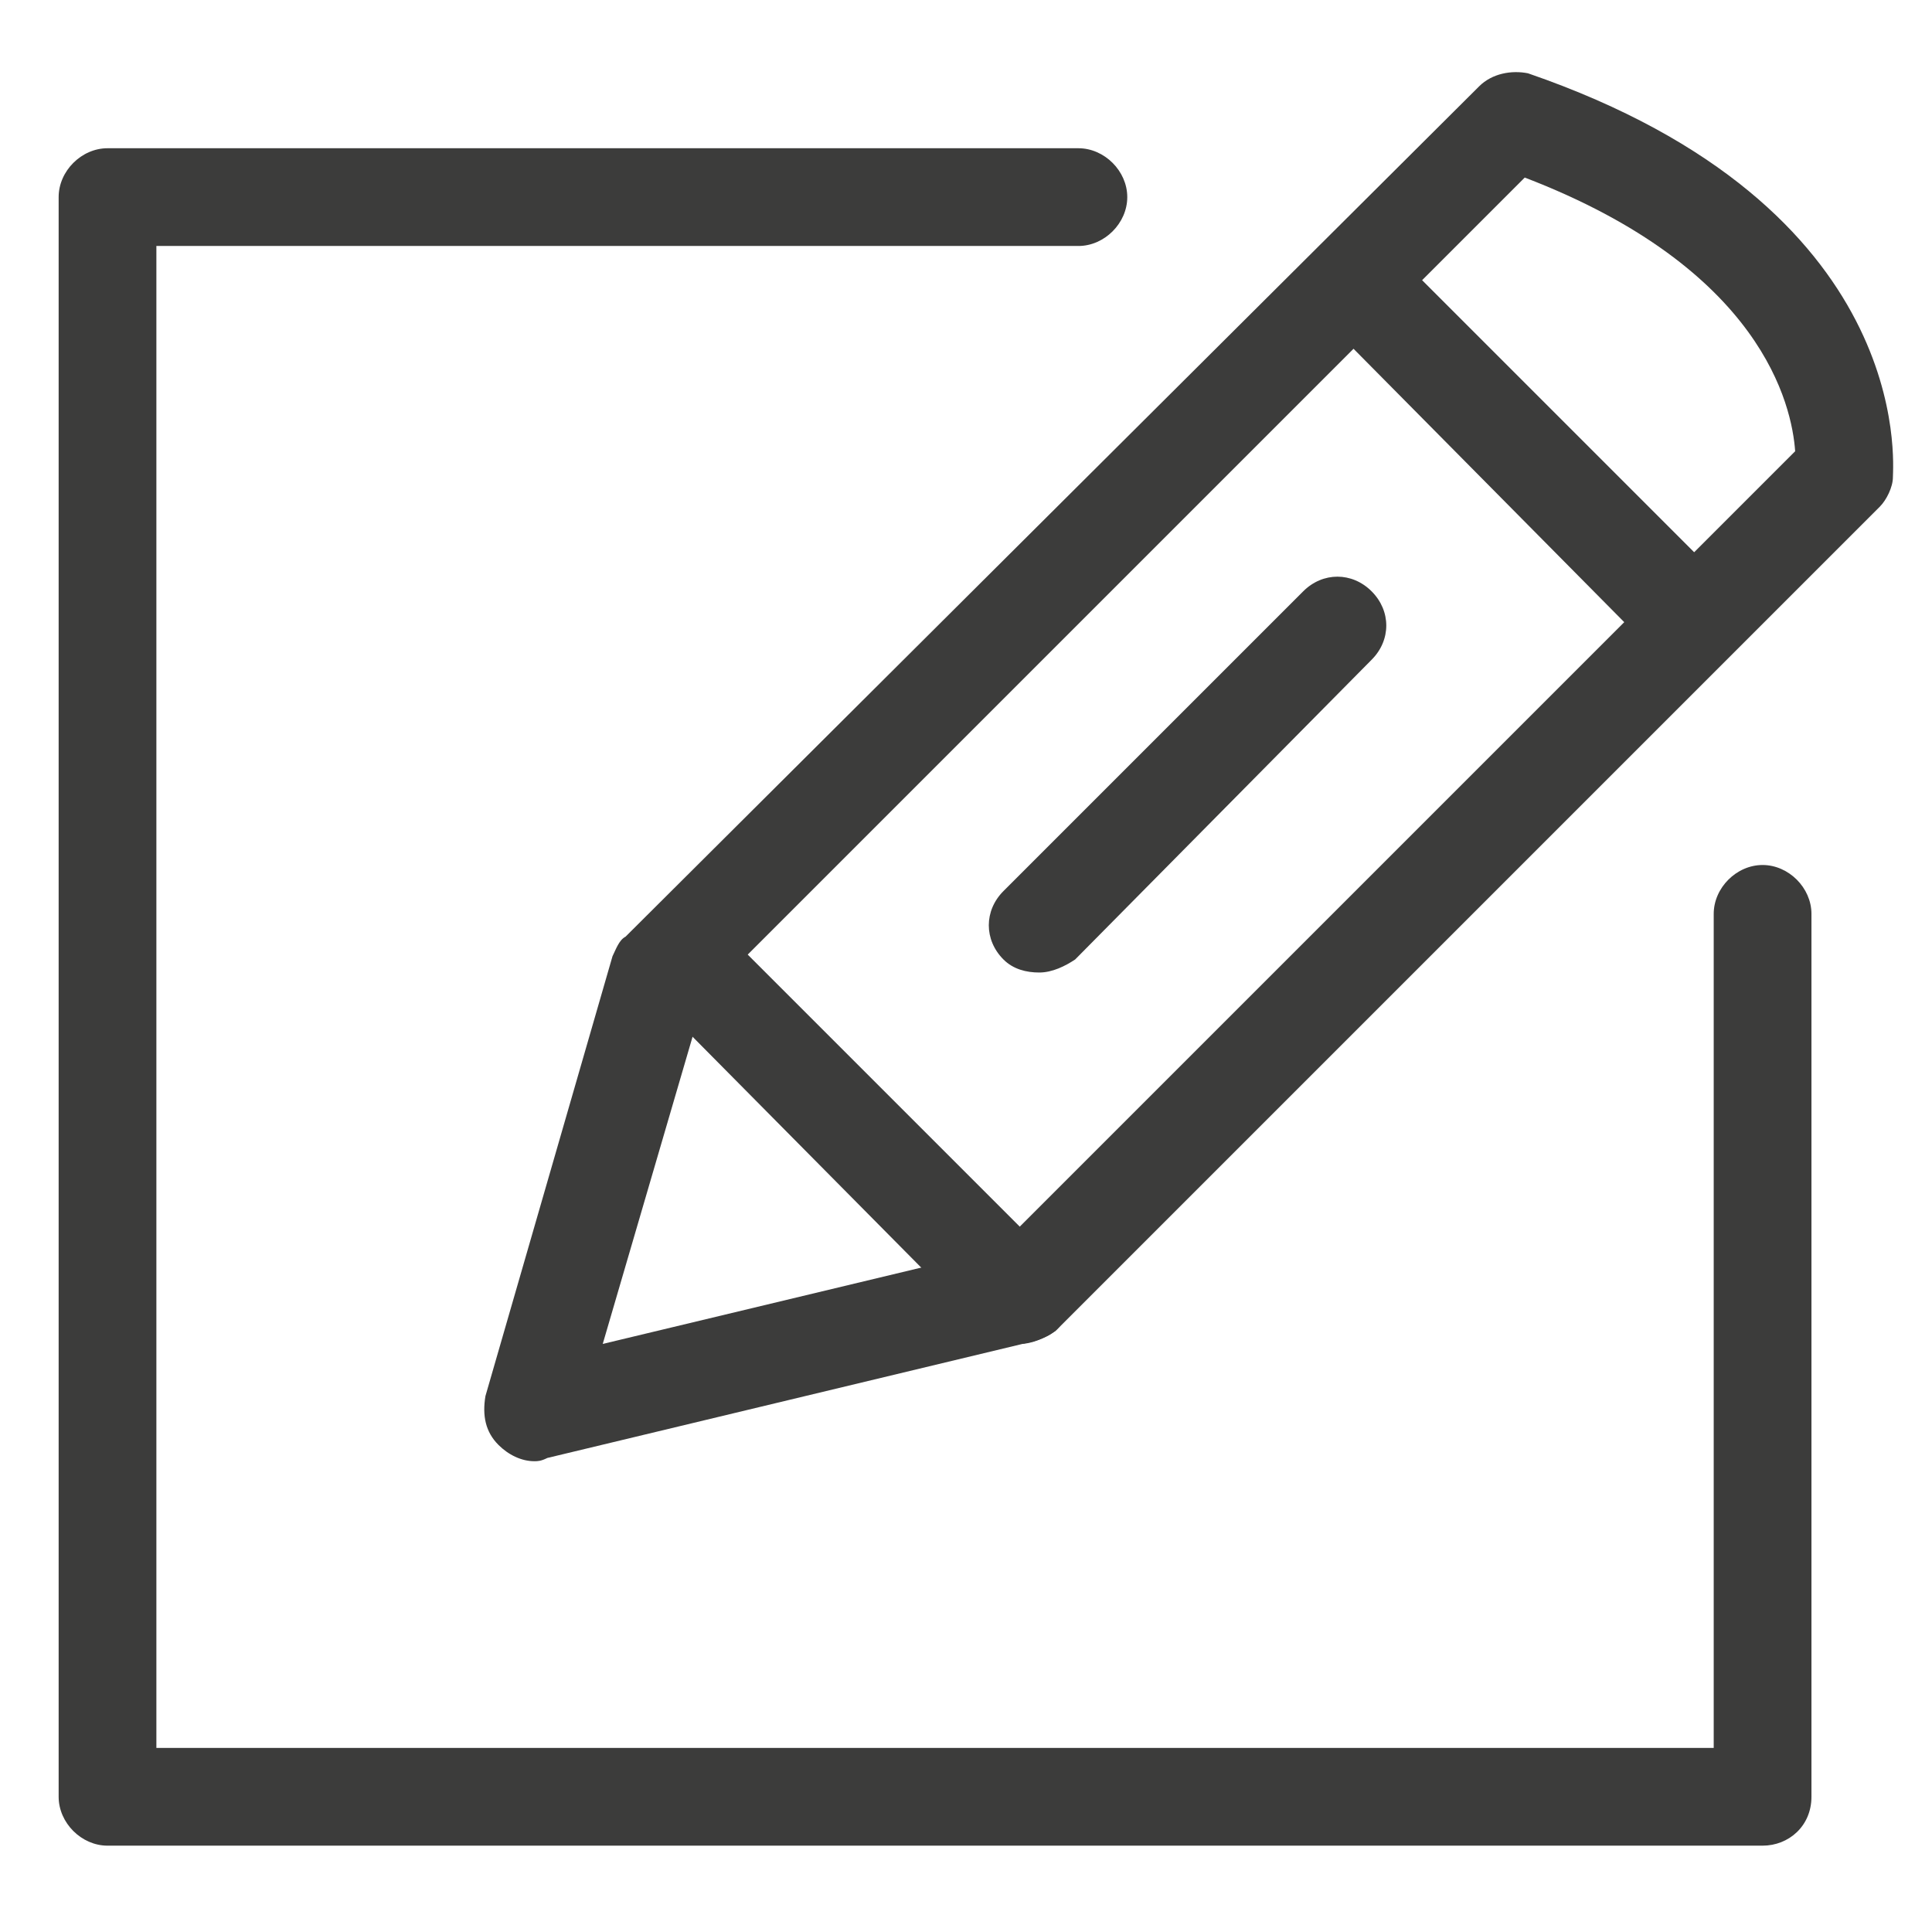 <?xml version="1.0" encoding="utf-8"?>
<!-- Generator: Adobe Illustrator 27.0.0, SVG Export Plug-In . SVG Version: 6.00 Build 0)  -->
<svg width="20px" height="20px" version="1.1" id="Capa_1" xmlns="http://www.w3.org/2000/svg" xmlns:xlink="http://www.w3.org/1999/xlink" x="0px" y="0px"
	 viewBox="0 0 59.3 59" style="enable-background:new 0 0 59.3 59;" xml:space="preserve">
<style type="text/css">
	.st0{fill:#3C3C3B;}
</style>
<g>
	<path class="st0" d="M54.1,56.5H3.3c-0.8,0-1.5-0.7-1.5-1.5V5.9c0-0.8,0.7-1.5,1.5-1.5h29.8c0.8,0,1.5,0.7,1.5,1.5
		s-0.7,1.5-1.5,1.5H4.8v46.1h47.8V27.9c0-0.8,0.7-1.5,1.5-1.5s1.5,0.7,1.5,1.5V55C55.6,55.9,54.9,56.5,54.1,56.5z"/>
</g>
<g>
	<path class="st0" d="M16.4,44.7c-0.4,0-0.8-0.2-1.1-0.5c-0.4-0.4-0.5-0.9-0.4-1.5l3.9-13.5c0.1-0.2,0.2-0.5,0.4-0.6L45.4,2.5
		c0.4-0.4,1-0.5,1.5-0.4c11.9,4.1,11.2,12,11.2,12.4c0,0.3-0.2,0.7-0.4,0.9L32.5,40.6c-0.2,0.2-0.4,0.3-0.7,0.4l-15,3.6
		C16.6,44.7,16.5,44.7,16.4,44.7z M21.6,30.5l-3.1,10.6l12.1-2.9l24.5-24.5c-0.1-1.4-1-5.6-8.3-8.4L21.6,30.5z"/>
</g>
<g>
	<path class="st0" d="M31.9,29.7c-0.4,0-0.8-0.1-1.1-0.4c-0.6-0.6-0.6-1.5,0-2.1L40,18c0.6-0.6,1.5-0.6,2.1,0s0.6,1.5,0,2.1L33,29.3
		C32.7,29.5,32.3,29.7,31.9,29.7z"/>
</g>
<g>
	<path class="st0" d="M31.3,41.1c-0.4,0-0.8-0.1-1.1-0.4L19.8,30.2c-0.6-0.6-0.6-1.5,0-2.1s1.5-0.6,2.1,0l10.5,10.5
		c0.6,0.6,0.6,1.5,0,2.1C32.1,40.9,31.7,41.1,31.3,41.1z"/>
</g>
<g>
	<path class="st0" d="M51.7,20.1c-0.4,0-0.8-0.1-1.1-0.4L40.5,9.5c-0.6-0.6-0.6-1.5,0-2.1s1.5-0.6,2.1,0l10.1,10.1
		c0.6,0.6,0.6,1.5,0,2.1C52.5,20,52.1,20.1,51.7,20.1z"/>
</g>
</svg>

